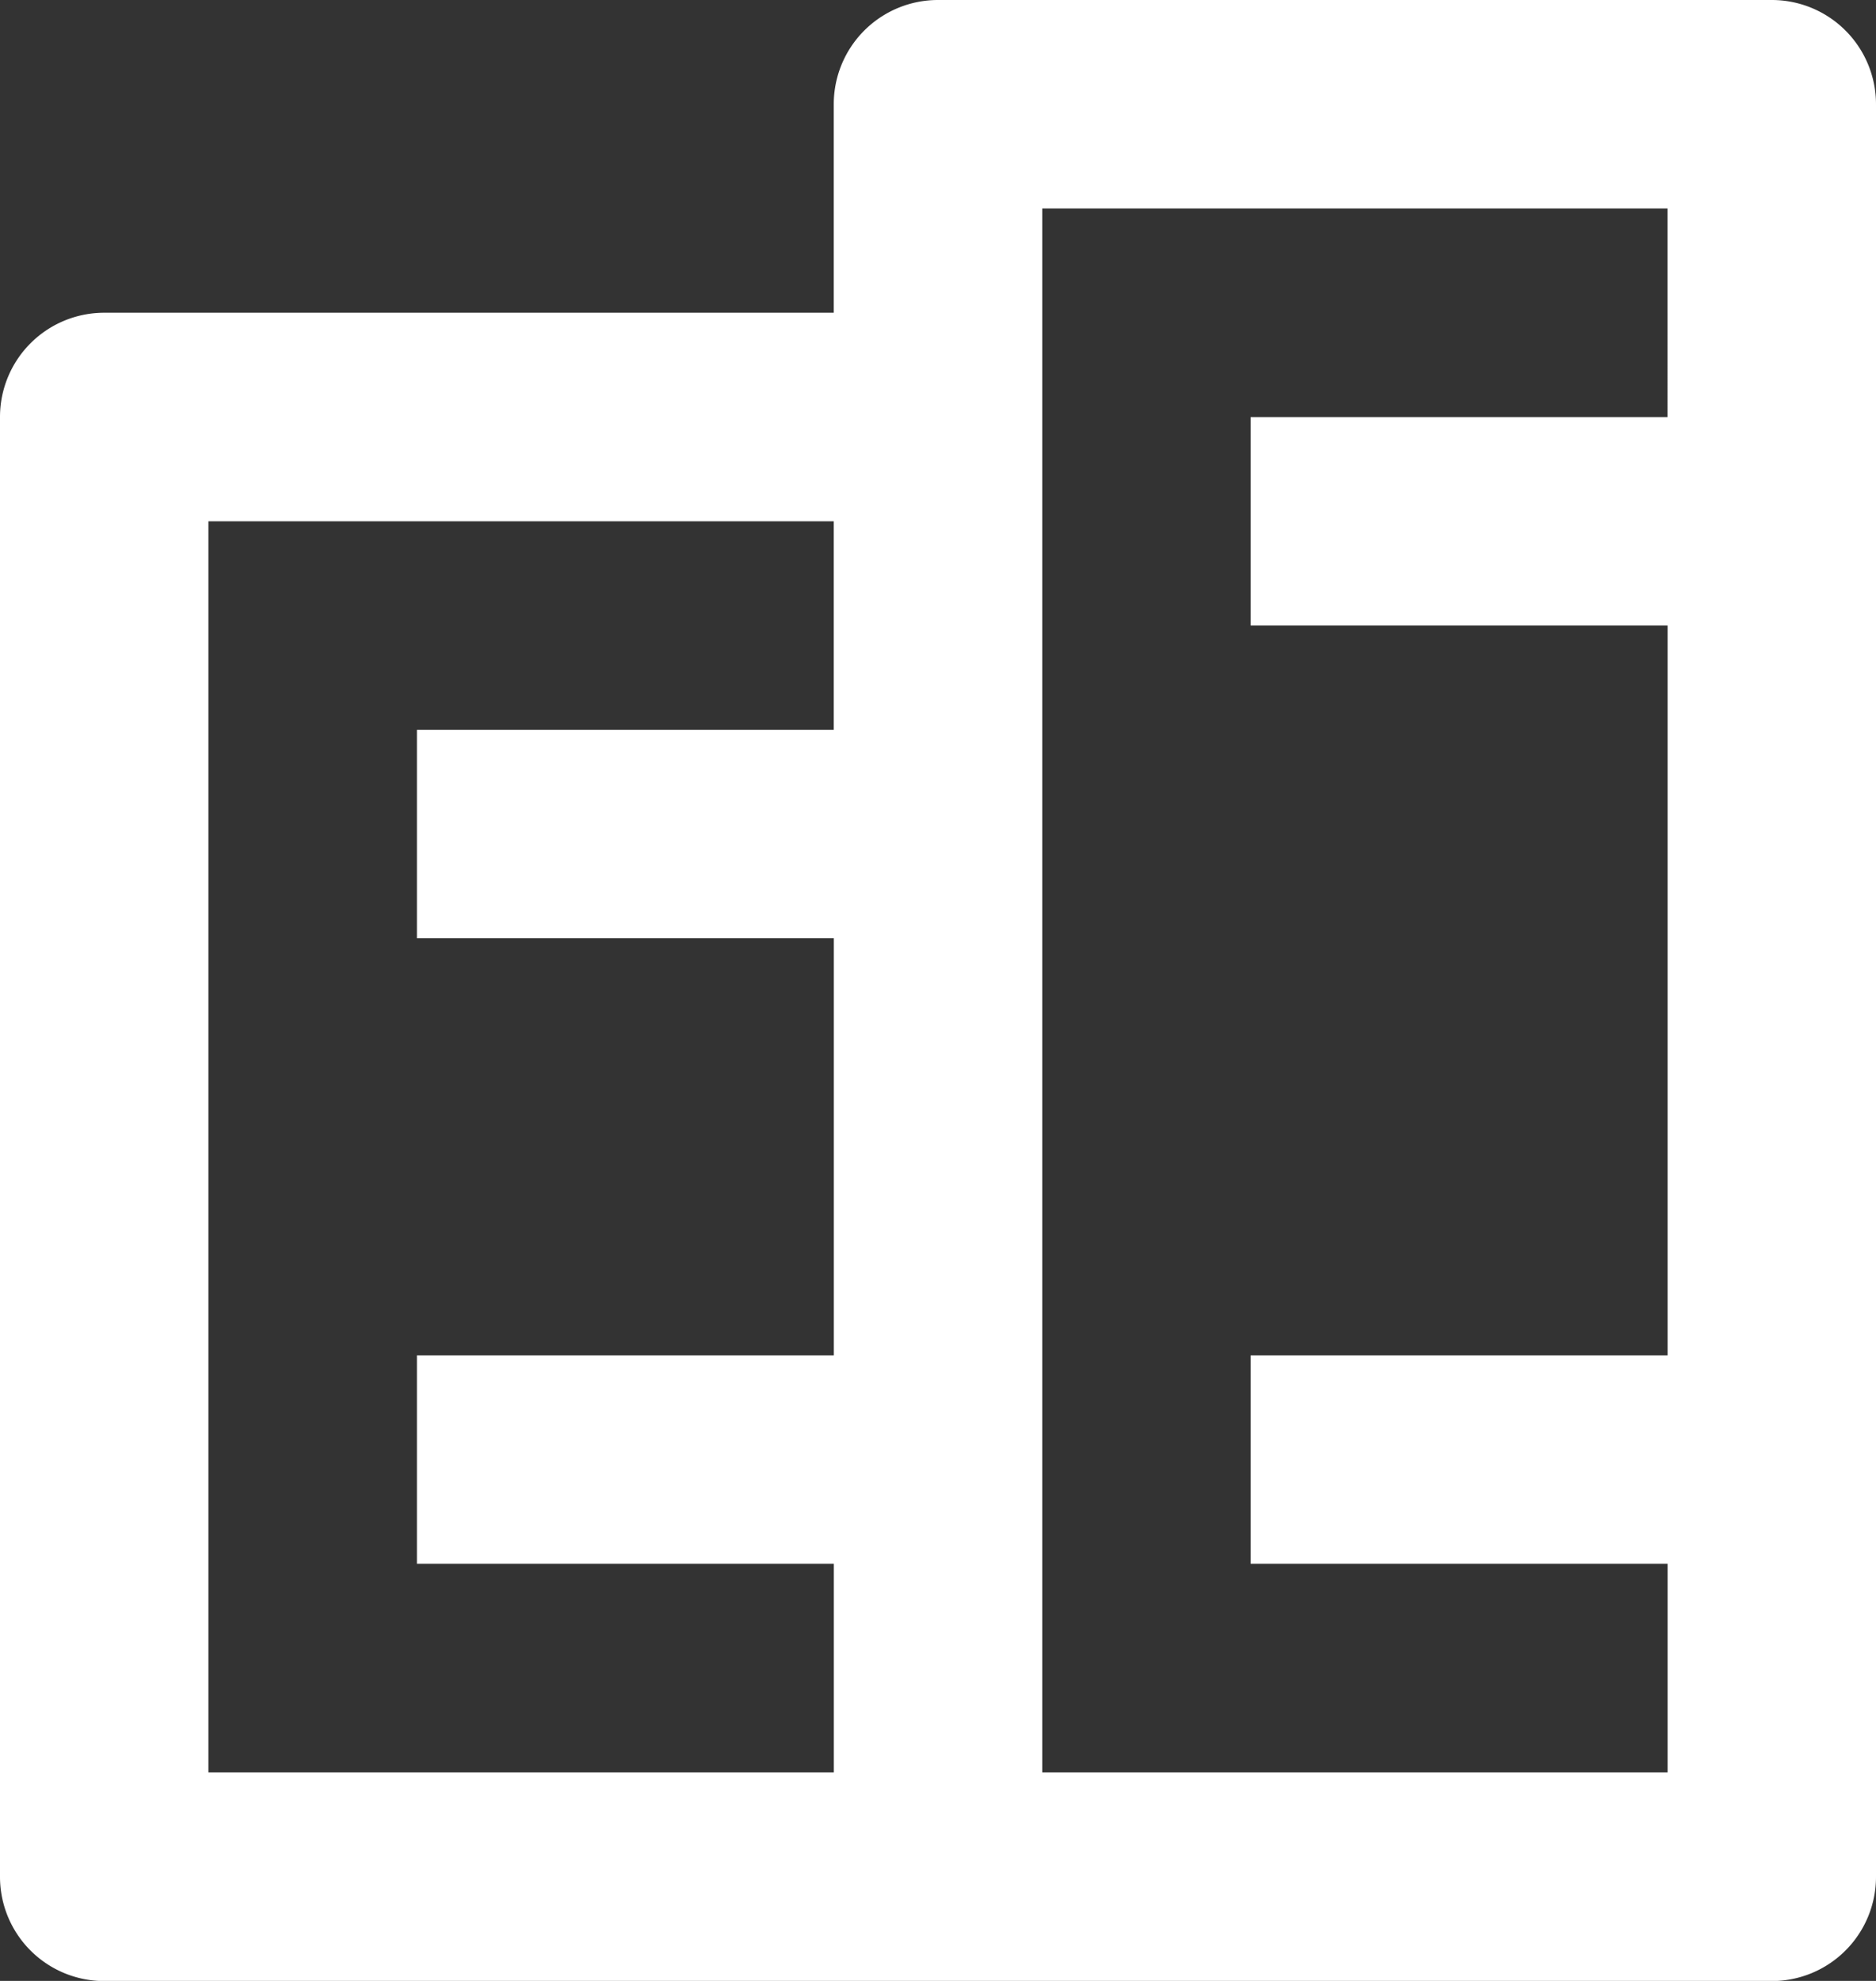 <svg xmlns="http://www.w3.org/2000/svg" width="24.555" height="25.919" viewBox="0 0 24.555 25.919"><rect x="0" y="0" width="24.555" height="25.919" fill="#333333" stroke="none"/><defs><style>.a{fill:#fff;}</style></defs><path class="a" d="M15.277,2a1.364,1.364,0,0,0-1.364,1.364V6.092H4.364A1.364,1.364,0,0,0,3,7.457v19.1a1.364,1.364,0,0,0,1.364,1.364H26.191a1.364,1.364,0,0,0,1.364-1.364V3.364A1.364,1.364,0,0,0,26.191,2Zm1.364,2.728h8.185V7.457H19.37v2.728h5.457v9.549H19.37v2.728h5.457v2.728H16.642V4.728ZM5.728,8.821h8.185v2.728H8.457v2.728h5.457v5.457H8.457v2.728h5.457v2.728H5.728Z" transform="translate(-3 -2)"/></svg>